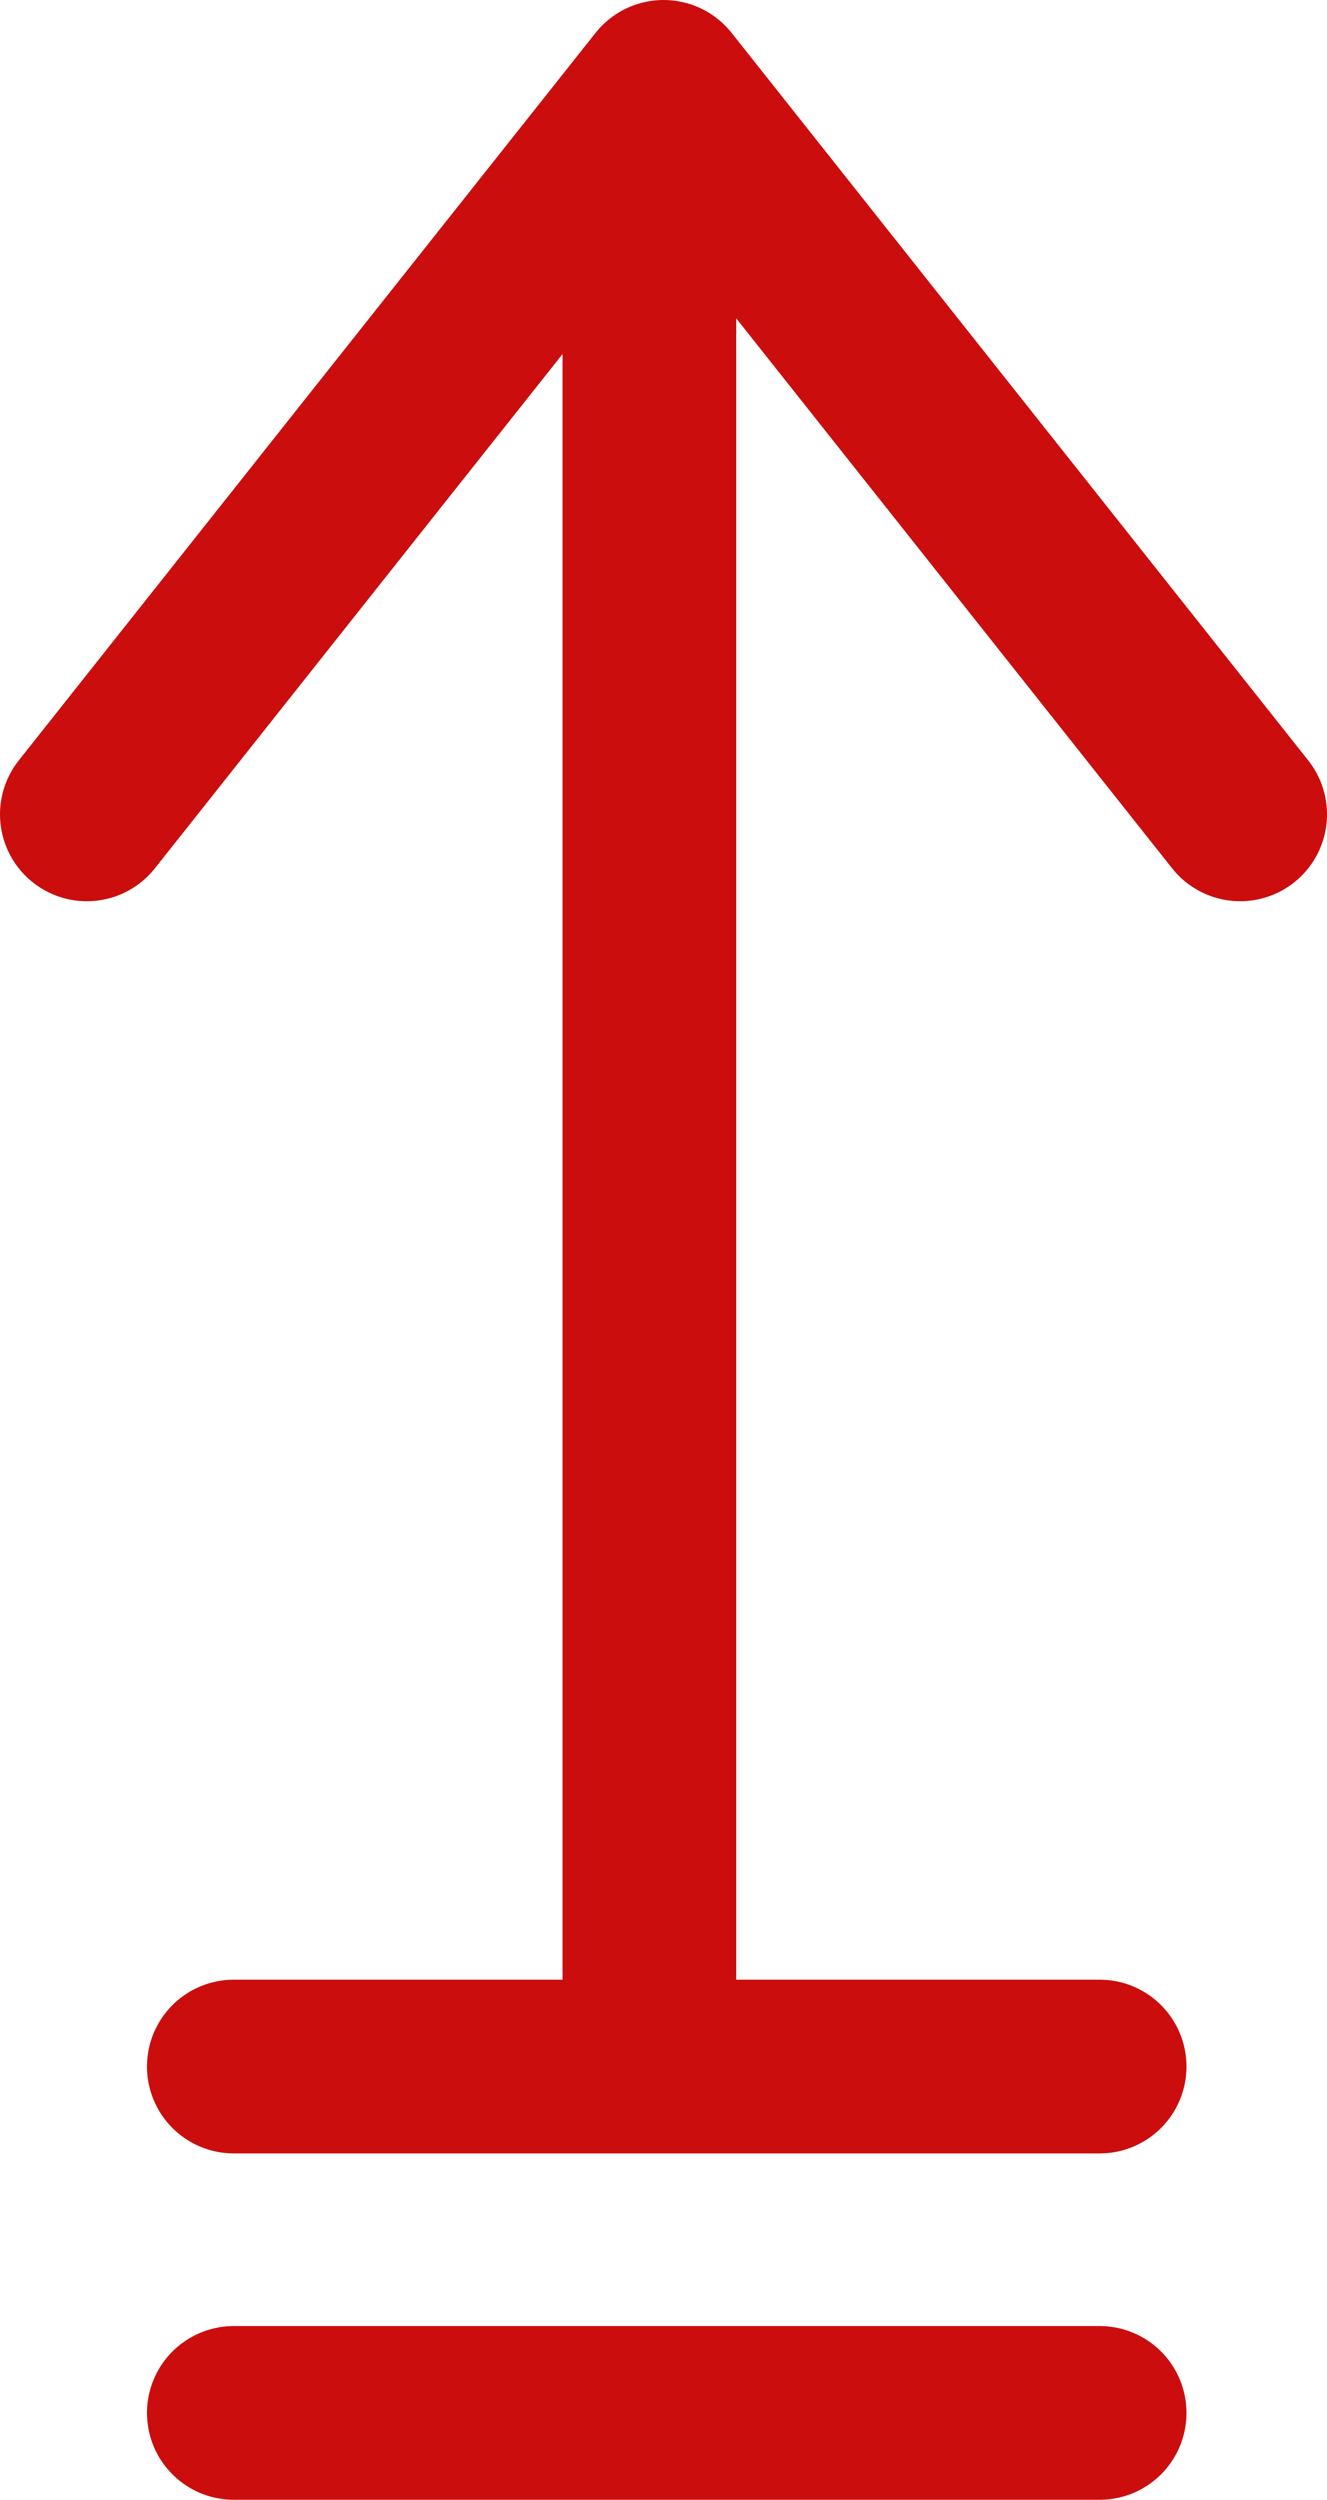 <svg xmlns="http://www.w3.org/2000/svg" viewBox="0 0 84.05 158.27">
  <g>
    <line x1="41.13" y1="12.39" x2="41.13" y2="128.64" style="fill: none;stroke: #cc0d0d;stroke-linecap: round;stroke-linejoin: round;stroke-width: 11px"/>
    <polyline points="5.5 51.56 23.76 28.53 42.03 5.5 60.29 28.53 78.55 51.56" style="fill: none;stroke: #cc0d0d;stroke-linecap: round;stroke-linejoin: round;stroke-width: 11px"/>
    <line x1="14.81" y1="152.77" x2="69.65" y2="152.77" style="fill: none;stroke: #cc0d0d;stroke-linecap: round;stroke-linejoin: round;stroke-width: 11px"/>
    <line x1="14.81" y1="130.84" x2="69.65" y2="130.84" style="fill: none;stroke: #cc0d0d;stroke-linecap: round;stroke-linejoin: round;stroke-width: 11px"/>
  </g>
</svg>
